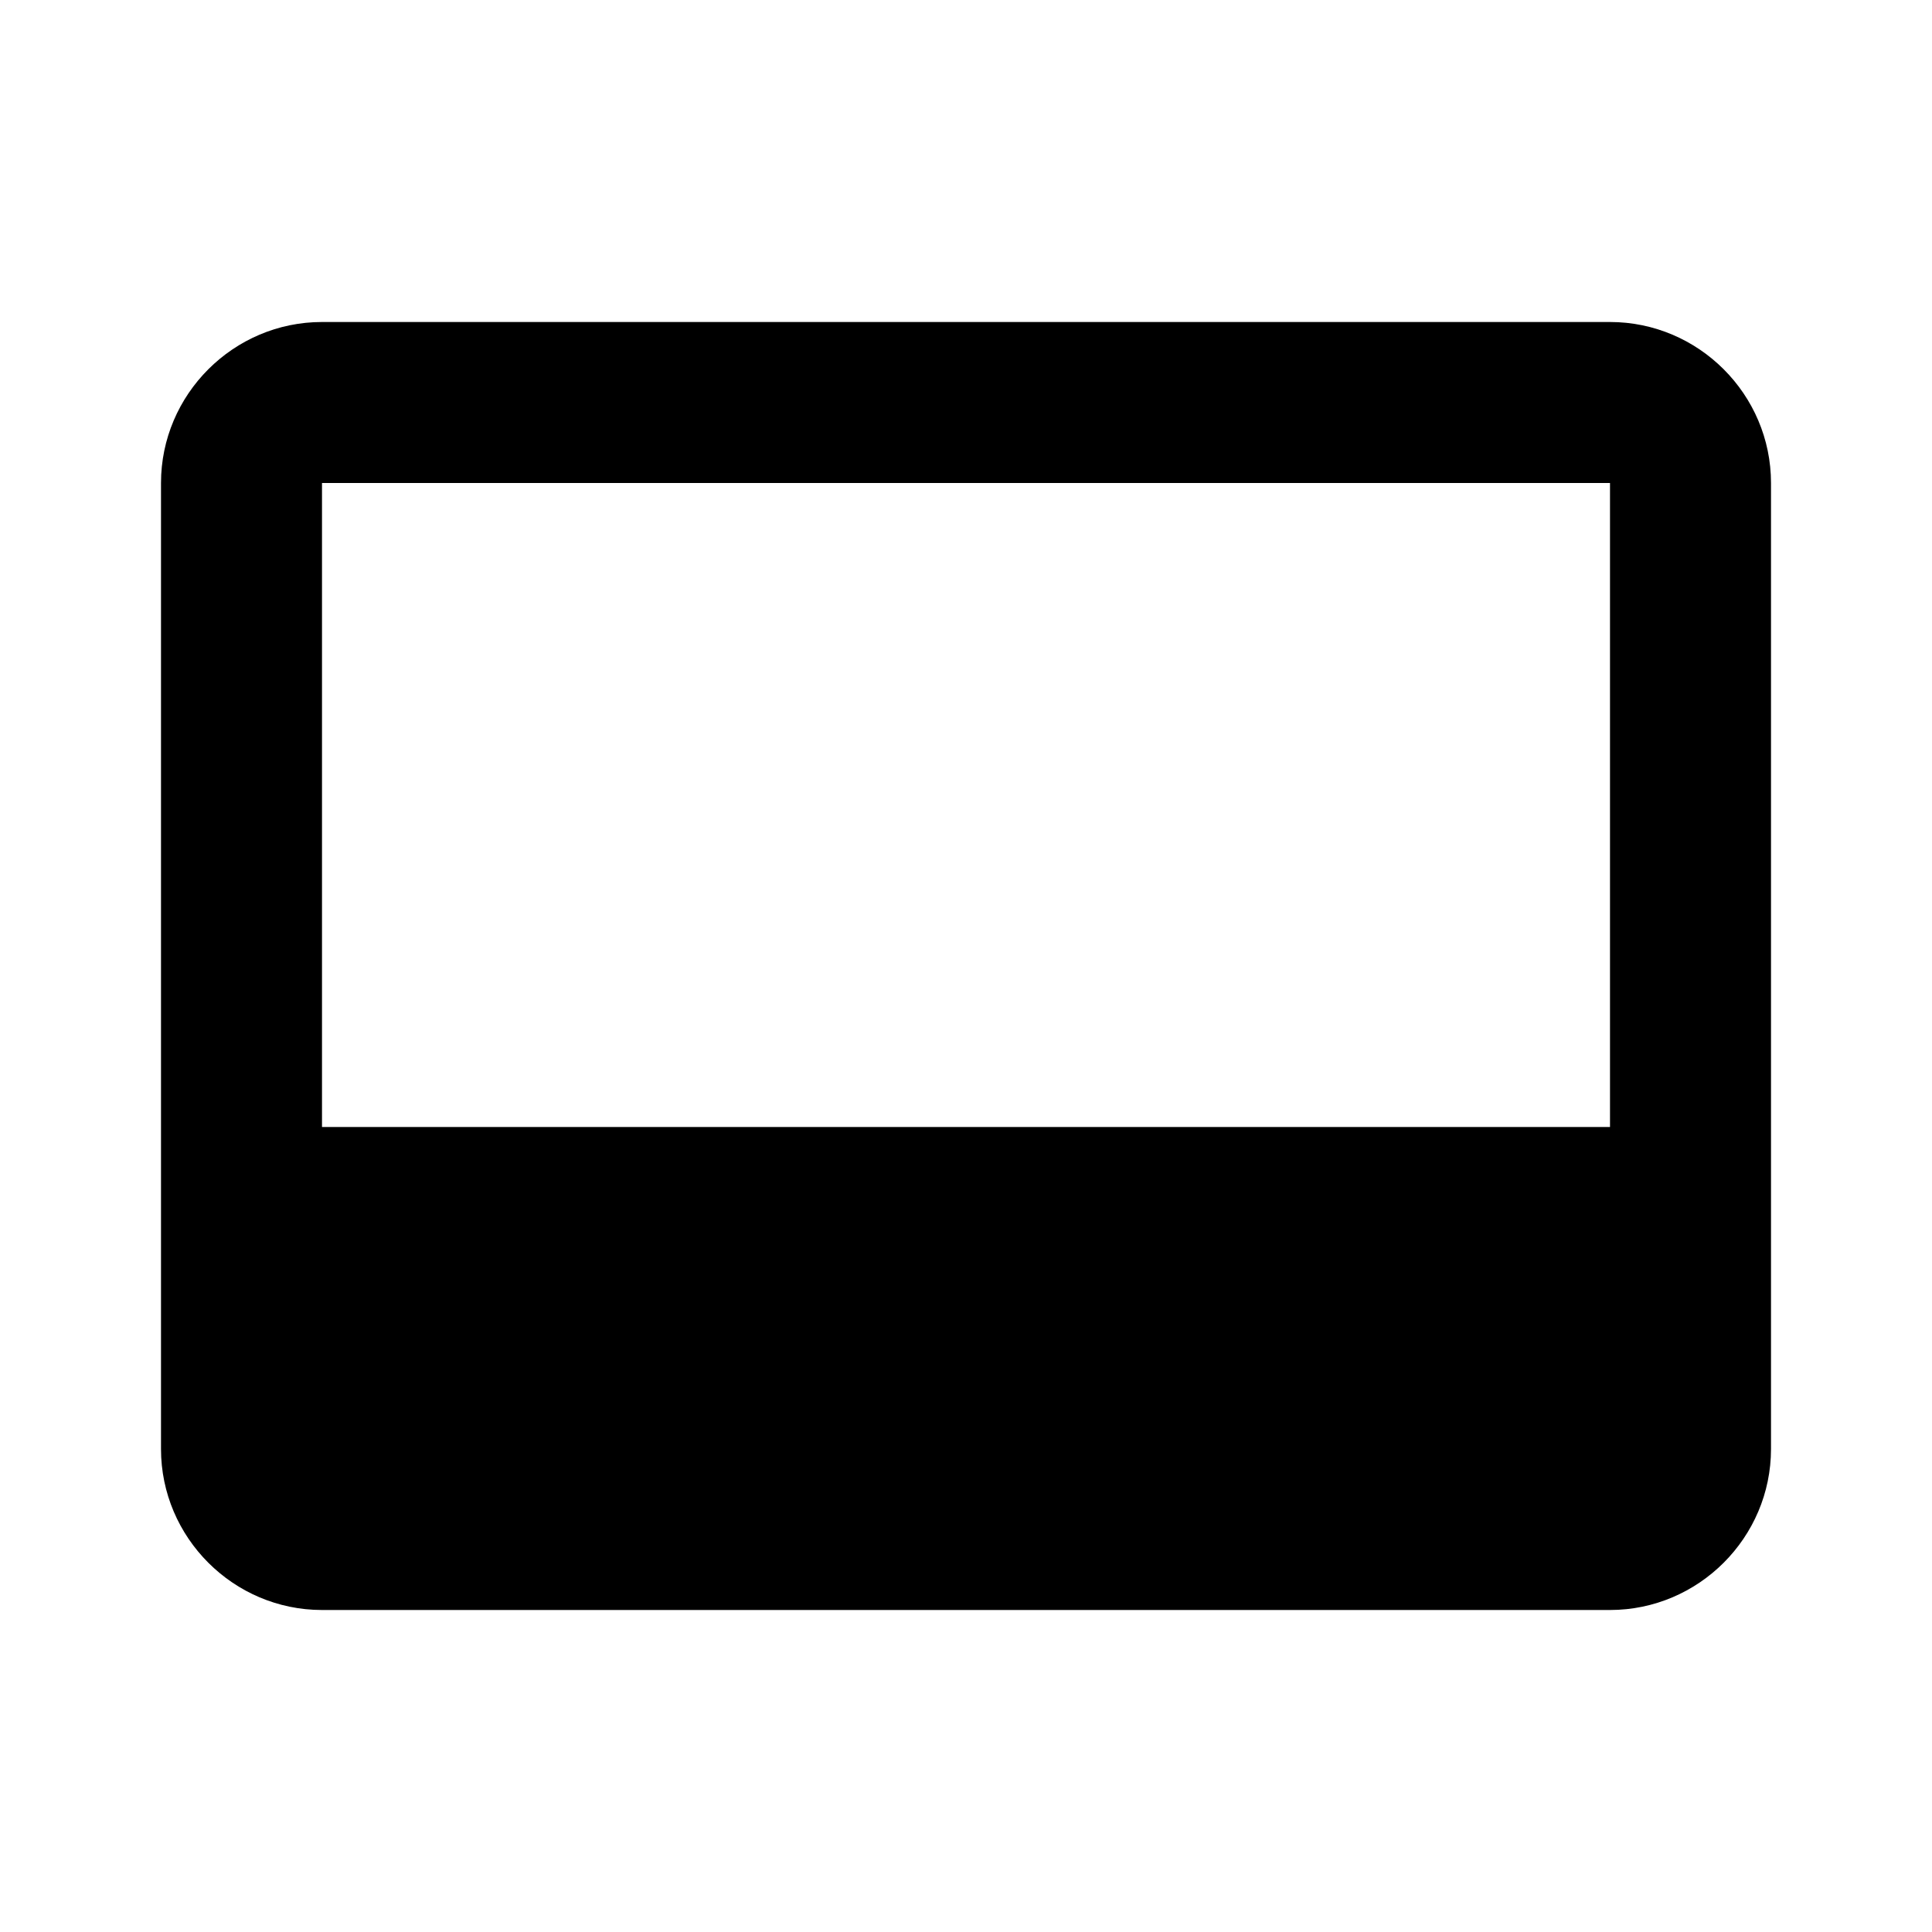 <?xml version="1.0" encoding="utf-8"?>
<!-- Generator: Adobe Illustrator 19.0.1, SVG Export Plug-In . SVG Version: 6.00 Build 0)  -->
<svg version="1.1" id="Layer_1" xmlns="http://www.w3.org/2000/svg" xmlns:xlink="http://www.w3.org/1999/xlink" x="0px" y="0px"
	 viewBox="-587 389 24 24" style="enable-background:new -587 389 24 24;" xml:space="preserve">
<style type="text/css">
	.st0{fill:none;}
</style>
<g id="XMLID_14_">
	<path id="XMLID_313_" d="M-583,409h16c1.1,0,2-0.9,2-2v-12c0-1.1-0.9-2-2-2h-16c-1.1,0-2,0.9-2,2v12C-585,408.1-584.1,409-583,409z
		 M-583,395h16v8h-16V395z"/>
	<path id="XMLID_348_" class="st0" d="M-563,413h-24v-24h24V413z"/>
</g>
</svg>
